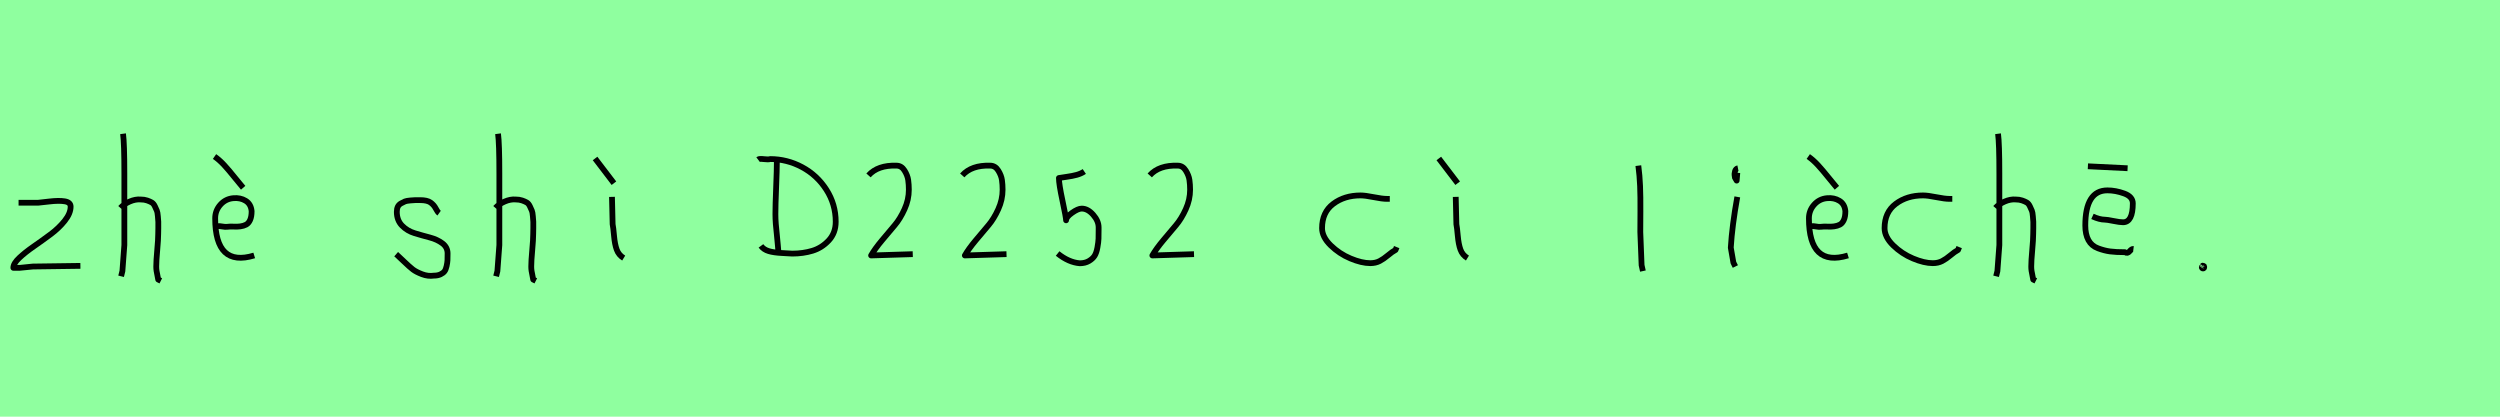 <?xml version="1.0" encoding="utf-8" standalone="no"?>
<!DOCTYPE svg PUBLIC "-//W3C//DTD SVG 1.1//EN"
  "http://www.w3.org/Graphics/SVG/1.1/DTD/svg11.dtd">
<svg xmlns:xlink="http://www.w3.org/1999/xlink" width="432pt" height="72pt" viewBox="0 0 432 72" xmlns="http://www.w3.org/2000/svg" version="1.1">
 <defs>
  <style type="text/css">*{stroke-linejoin: round; stroke-linecap: butt}</style>
 </defs>
 <g id="figure_1">
  <g id="patch_1">
   <path d="M 0 72 
L 432 72 
L 432 0 
L 0 0 
z
" style="fill: #8fff9f"/>
  </g>
  <g id="axes_1">
   <g id="patch_2">
    <path d="M 3.208 35.033 
Q 3.208 35.033 6.582 35.033 
Q 6.694 35.033 8.437 34.827 
Q 10.181 34.62 11.193 34.789 
Q 12.205 34.958 12.205 35.708 
Q 12.205 36.87 11.193 38.144 
Q 10.181 39.419 8.719 40.506 
Q 7.256 41.593 5.794 42.606 
Q 4.332 43.618 3.32 44.574 
Q 2.308 45.53 2.308 46.28 
L 3.433 46.28 
Q 3.47 46.28 5.682 46.055 
L 13.892 45.942 
" clip-path="url(#p8e244e95ce)" style="fill: none; stroke: #000000; stroke-linejoin: miter"/>
   </g>
  </g>
  <g id="axes_2">
   <g id="patch_3">
    <path d="M 20.813 35.932 
Q 21.413 35.258 22.407 34.827 
Q 23.4 34.395 24.3 34.47 
Q 24.937 34.47 25.425 34.639 
Q 25.912 34.808 26.231 34.995 
Q 26.549 35.183 26.774 35.67 
Q 26.999 36.157 27.112 36.42 
Q 27.224 36.682 27.28 37.376 
Q 27.337 38.069 27.355 38.332 
Q 27.374 38.594 27.355 39.419 
Q 27.337 40.244 27.337 40.431 
Q 27.337 41.368 27.168 43.243 
Q 26.999 45.117 26.999 46.055 
Q 26.999 46.467 27.055 46.823 
Q 27.112 47.179 27.205 47.61 
Q 27.299 48.042 27.337 48.304 
L 27.787 48.529 
M 21.263 23.111 
Q 21.488 24.798 21.488 29.972 
L 21.488 42.343 
L 21.151 46.842 
L 20.926 47.742 
" clip-path="url(#pdca5cefaa8)" style="fill: none; stroke: #000000; stroke-linejoin: miter"/>
   </g>
  </g>
  <g id="axes_3">
   <g id="patch_4">
    <path d="M 37.07 27.047 
Q 37.932 27.647 38.757 28.547 
Q 39.582 29.447 40.537 30.646 
Q 41.493 31.846 42.018 32.446 
M 37.407 39.082 
L 37.632 39.082 
Q 37.894 39.044 38.419 39.138 
Q 38.944 39.232 39.207 39.194 
Q 39.806 39.119 40.388 39.157 
Q 40.969 39.194 41.531 39.119 
Q 42.093 39.044 42.524 38.819 
Q 42.956 38.594 43.218 38.013 
Q 43.48 37.432 43.48 36.495 
Q 43.368 35.258 42.449 34.695 
Q 41.531 34.133 40.331 34.245 
Q 38.982 34.358 38.082 35.37 
Q 37.182 36.382 37.182 37.732 
Q 37.182 46.205 43.93 44.143 
" clip-path="url(#p55b1c1c31a)" style="fill: none; stroke: #000000; stroke-linejoin: miter"/>
   </g>
  </g>
  <g id="axes_4"/>
  <g id="axes_5">
   <g id="patch_5">
    <path d="M 68.457 43.918 
Q 68.757 44.18 69.77 45.155 
Q 70.782 46.13 71.344 46.561 
Q 71.907 46.992 72.937 47.386 
Q 73.968 47.779 74.981 47.629 
Q 75.655 47.629 76.124 47.404 
Q 76.593 47.179 76.818 46.879 
Q 77.043 46.58 77.174 45.98 
Q 77.305 45.38 77.324 44.967 
Q 77.343 44.555 77.343 43.805 
Q 77.343 42.718 76.443 42.043 
Q 75.543 41.368 74.25 41.031 
Q 72.956 40.694 71.663 40.3 
Q 70.369 39.906 69.47 38.988 
Q 68.57 38.069 68.57 36.607 
Q 68.57 36.082 68.739 35.726 
Q 68.907 35.37 69.301 35.145 
Q 69.695 34.92 69.976 34.808 
Q 70.257 34.695 70.913 34.639 
Q 71.569 34.583 71.757 34.583 
Q 71.944 34.583 72.619 34.583 
Q 73.818 34.583 74.4 34.995 
Q 74.981 35.408 75.299 36.026 
Q 75.618 36.645 75.88 36.832 
" clip-path="url(#p8d5bc60958)" style="fill: none; stroke: #000000; stroke-linejoin: miter"/>
   </g>
  </g>
  <g id="axes_6">
   <g id="patch_6">
    <path d="M 85.613 35.932 
Q 86.213 35.258 87.207 34.827 
Q 88.2 34.395 89.1 34.47 
Q 89.737 34.47 90.225 34.639 
Q 90.712 34.808 91.031 34.995 
Q 91.349 35.183 91.574 35.67 
Q 91.799 36.157 91.912 36.42 
Q 92.024 36.682 92.08 37.376 
Q 92.137 38.069 92.155 38.332 
Q 92.174 38.594 92.155 39.419 
Q 92.137 40.244 92.137 40.431 
Q 92.137 41.368 91.968 43.243 
Q 91.799 45.117 91.799 46.055 
Q 91.799 46.467 91.855 46.823 
Q 91.912 47.179 92.005 47.61 
Q 92.099 48.042 92.137 48.304 
L 92.587 48.529 
M 86.063 23.111 
Q 86.288 24.798 86.288 29.972 
L 86.288 42.343 
L 85.951 46.842 
L 85.726 47.742 
" clip-path="url(#pca58ca597a)" style="fill: none; stroke: #000000; stroke-linejoin: miter"/>
   </g>
  </g>
  <g id="axes_7">
   <g id="patch_7">
    <path d="M 102.826 27.385 
L 106.087 31.659 
M 105.75 34.02 
L 105.862 38.744 
Q 105.975 39.269 106.106 40.75 
Q 106.237 42.231 106.575 43.149 
Q 106.912 44.068 107.774 44.593 
" clip-path="url(#p4b9efff0b9)" style="fill: none; stroke: #000000; stroke-linejoin: miter"/>
   </g>
  </g>
  <g id="axes_8"/>
  <g id="axes_9">
   <g id="patch_8">
    <path d="M 130.989 27.567 
Q 131.212 27.4 132.004 27.498 
Q 132.796 27.595 133.073 27.484 
Q 135.991 27.484 138.589 28.873 
Q 141.187 30.263 142.799 32.777 
Q 144.411 35.292 144.411 38.321 
Q 144.411 40.266 143.202 41.558 
Q 141.993 42.85 140.381 43.336 
Q 138.77 43.823 136.908 43.823 
Q 136.602 43.795 135.157 43.725 
Q 133.713 43.656 132.837 43.392 
Q 131.962 43.128 131.49 42.489 
M 134.24 27.734 
L 134.24 27.901 
Q 134.24 29.29 134.115 32.402 
Q 133.99 35.514 133.99 36.987 
Q 133.99 37.793 134.06 38.71 
Q 134.129 39.627 134.254 40.711 
Q 134.379 41.794 134.407 42.322 
L 134.491 43.323 
" clip-path="url(#p2abd429439)" style="fill: none; stroke: #000000; stroke-linejoin: miter"/>
   </g>
  </g>
  <g id="axes_10">
   <g id="patch_9">
    <path d="M 150.076 30.309 
Q 151.688 28.51 154.912 28.622 
Q 155.774 28.622 156.299 29.466 
Q 156.824 30.309 156.937 31.115 
Q 157.049 31.921 157.049 32.783 
Q 157.049 34.508 156.299 36.157 
Q 155.55 37.807 154.612 38.913 
Q 153.675 40.019 152.419 41.518 
Q 151.163 43.018 150.526 44.143 
L 157.724 43.918 
" clip-path="url(#pd7239c7a59)" style="fill: none; stroke: #000000; stroke-linejoin: miter"/>
   </g>
  </g>
  <g id="axes_11">
   <g id="patch_10">
    <path d="M 166.276 30.309 
Q 167.888 28.51 171.112 28.622 
Q 171.974 28.622 172.499 29.466 
Q 173.024 30.309 173.137 31.115 
Q 173.249 31.921 173.249 32.783 
Q 173.249 34.508 172.499 36.157 
Q 171.75 37.807 170.812 38.913 
Q 169.875 40.019 168.619 41.518 
Q 167.363 43.018 166.726 44.143 
L 173.924 43.918 
" clip-path="url(#p9d7878b217)" style="fill: none; stroke: #000000; stroke-linejoin: miter"/>
   </g>
  </g>
  <g id="axes_12">
   <g id="patch_11">
    <path d="M 182.757 43.805 
Q 184.669 45.342 186.581 45.492 
Q 187.518 45.492 188.174 45.099 
Q 188.831 44.705 189.149 44.199 
Q 189.468 43.693 189.637 42.756 
Q 189.805 41.818 189.824 41.256 
Q 189.843 40.694 189.843 39.644 
Q 189.843 39.419 189.843 39.307 
Q 189.843 38.182 188.906 37.113 
Q 187.968 36.045 186.919 36.045 
Q 186.281 36.045 185.25 36.776 
Q 184.219 37.507 184.219 38.069 
Q 184.219 37.582 183.601 34.695 
Q 182.982 31.809 182.982 30.759 
Q 183.357 30.684 184.332 30.553 
Q 185.307 30.421 186.056 30.215 
Q 186.806 30.009 187.368 29.634 
" clip-path="url(#pcb24b35d39)" style="fill: none; stroke: #000000; stroke-linejoin: miter"/>
   </g>
  </g>
  <g id="axes_13">
   <g id="patch_12">
    <path d="M 198.676 30.309 
Q 200.288 28.51 203.512 28.622 
Q 204.374 28.622 204.899 29.466 
Q 205.424 30.309 205.537 31.115 
Q 205.649 31.921 205.649 32.783 
Q 205.649 34.508 204.899 36.157 
Q 204.15 37.807 203.212 38.913 
Q 202.275 40.019 201.019 41.518 
Q 199.763 43.018 199.126 44.143 
L 206.324 43.918 
" clip-path="url(#pd13cfa785f)" style="fill: none; stroke: #000000; stroke-linejoin: miter"/>
   </g>
  </g>
  <g id="axes_14"/>
  <g id="axes_15">
   <g id="patch_13">
    <path d="M 240.157 34.365 
Q 240.157 34.365 239.661 34.365 
Q 238.867 34.365 237.38 34.068 
Q 235.892 33.77 235.098 33.77 
Q 232.321 33.77 230.387 35.225 
Q 228.453 36.68 228.453 39.424 
Q 228.453 40.944 229.941 42.399 
Q 231.429 43.854 233.363 44.664 
Q 235.297 45.474 236.784 45.474 
Q 237.71 45.474 238.404 45.11 
Q 239.099 44.747 239.843 44.118 
Q 240.587 43.49 241.149 43.193 
L 241.347 42.697 
" clip-path="url(#pc046799756)" style="fill: none; stroke: #000000; stroke-linejoin: miter"/>
   </g>
  </g>
  <g id="axes_16">
   <g id="patch_14">
    <path d="M 248.626 27.385 
L 251.887 31.659 
M 251.55 34.02 
L 251.662 38.744 
Q 251.775 39.269 251.906 40.75 
Q 252.037 42.231 252.375 43.149 
Q 252.712 44.068 253.574 44.593 
" clip-path="url(#p60f61f6971)" style="fill: none; stroke: #000000; stroke-linejoin: miter"/>
   </g>
  </g>
  <g id="axes_17"/>
  <g id="axes_18">
   <g id="patch_15">
    <path d="M 283.106 28.622 
Q 283.331 30.347 283.406 32.146 
Q 283.481 33.946 283.463 36.551 
Q 283.444 39.157 283.444 40.094 
Q 283.444 40.131 283.669 45.83 
L 283.894 46.842 
" clip-path="url(#pf1c846fedf)" style="fill: none; stroke: #000000; stroke-linejoin: miter"/>
   </g>
  </g>
  <g id="axes_19">
   <g id="patch_16">
    <path d="M 300.319 29.072 
Q 299.944 29.147 299.812 29.578 
Q 299.681 30.009 299.756 30.421 
Q 299.756 30.571 299.794 30.703 
Q 299.831 30.834 299.887 30.89 
Q 299.944 30.946 300 31.04 
Q 300.056 31.134 300.094 31.209 
L 300.206 29.859 
M 300.206 34.02 
Q 299.306 39.007 299.081 42.793 
L 299.531 45.38 
L 299.869 46.055 
" clip-path="url(#p19d5fb6df9)" style="fill: none; stroke: #000000; stroke-linejoin: miter"/>
   </g>
  </g>
  <g id="axes_20">
   <g id="patch_17">
    <path d="M 312.47 27.047 
Q 313.332 27.647 314.157 28.547 
Q 314.982 29.447 315.937 30.646 
Q 316.893 31.846 317.418 32.446 
M 312.807 39.082 
L 313.032 39.082 
Q 313.294 39.044 313.819 39.138 
Q 314.344 39.232 314.607 39.194 
Q 315.206 39.119 315.788 39.157 
Q 316.369 39.194 316.931 39.119 
Q 317.493 39.044 317.924 38.819 
Q 318.356 38.594 318.618 38.013 
Q 318.88 37.432 318.88 36.495 
Q 318.768 35.258 317.849 34.695 
Q 316.931 34.133 315.731 34.245 
Q 314.382 34.358 313.482 35.37 
Q 312.582 36.382 312.582 37.732 
Q 312.582 46.205 319.33 44.143 
" clip-path="url(#pa6caa3a617)" style="fill: none; stroke: #000000; stroke-linejoin: miter"/>
   </g>
  </g>
  <g id="axes_21">
   <g id="patch_18">
    <path d="M 337.357 34.365 
Q 337.357 34.365 336.861 34.365 
Q 336.067 34.365 334.58 34.068 
Q 333.092 33.77 332.298 33.77 
Q 329.521 33.77 327.587 35.225 
Q 325.653 36.68 325.653 39.424 
Q 325.653 40.944 327.141 42.399 
Q 328.629 43.854 330.563 44.664 
Q 332.497 45.474 333.984 45.474 
Q 334.91 45.474 335.604 45.11 
Q 336.299 44.747 337.043 44.118 
Q 337.787 43.49 338.349 43.193 
L 338.547 42.697 
" clip-path="url(#p1cbe4e6e95)" style="fill: none; stroke: #000000; stroke-linejoin: miter"/>
   </g>
  </g>
  <g id="axes_22">
   <g id="patch_19">
    <path d="M 344.813 35.932 
Q 345.413 35.258 346.407 34.827 
Q 347.4 34.395 348.3 34.47 
Q 348.937 34.47 349.425 34.639 
Q 349.912 34.808 350.231 34.995 
Q 350.549 35.183 350.774 35.67 
Q 350.999 36.157 351.112 36.42 
Q 351.224 36.682 351.28 37.376 
Q 351.337 38.069 351.355 38.332 
Q 351.374 38.594 351.355 39.419 
Q 351.337 40.244 351.337 40.431 
Q 351.337 41.368 351.168 43.243 
Q 350.999 45.117 350.999 46.055 
Q 350.999 46.467 351.055 46.823 
Q 351.112 47.179 351.205 47.61 
Q 351.299 48.042 351.337 48.304 
L 351.787 48.529 
M 345.263 23.111 
Q 345.488 24.798 345.488 29.972 
L 345.488 42.343 
L 345.151 46.842 
L 344.926 47.742 
" clip-path="url(#p478704c357)" style="fill: none; stroke: #000000; stroke-linejoin: miter"/>
   </g>
  </g>
  <g id="axes_23">
   <g id="patch_20">
    <path d="M 360.789 28.734 
L 367.649 29.072 
M 361.576 37.395 
Q 362.813 37.957 363.713 37.957 
Q 364.088 37.957 365.194 38.182 
Q 366.3 38.407 366.862 38.407 
Q 368.549 38.407 368.549 35.145 
Q 368.549 33.983 367.068 33.439 
Q 365.587 32.896 364.163 32.896 
Q 360.339 32.896 360.339 38.969 
Q 360.339 40.506 360.882 41.5 
Q 361.426 42.493 362.532 42.906 
Q 363.638 43.318 364.631 43.449 
Q 365.625 43.58 367.199 43.58 
Q 367.612 43.88 367.987 43.43 
Q 368.361 42.981 368.661 43.018 
" clip-path="url(#pdd0c51b56d)" style="fill: none; stroke: #000000; stroke-linejoin: miter"/>
   </g>
  </g>
  <g id="axes_24">
   <g id="patch_21">
    <path d="M 380.625 46.055 
Q 380.625 46.092 380.55 46.092 
Q 380.475 46.13 380.475 46.167 
Q 380.475 46.392 380.7 46.392 
Q 380.887 46.392 380.887 46.13 
Q 380.925 46.017 380.775 45.942 
Q 380.625 45.867 380.513 45.942 
" clip-path="url(#p17e2b98118)" style="fill: none; stroke: #000000; stroke-linejoin: miter"/>
   </g>
  </g>
 </g>
 <defs>
  <clipPath id="p8e244e95ce">
   <rect x="0.433" y="8.64" width="15.333" height="54.36"/>
  </clipPath>
  <clipPath id="pdca5cefaa8">
   <rect x="18.939" y="8.64" width="10.722" height="54.36"/>
  </clipPath>
  <clipPath id="p55b1c1c31a">
   <rect x="35.195" y="8.64" width="10.61" height="54.36"/>
  </clipPath>
  <clipPath id="p8d5bc60958">
   <rect x="66.583" y="8.64" width="12.634" height="54.36"/>
  </clipPath>
  <clipPath id="pca58ca597a">
   <rect x="83.739" y="8.64" width="10.722" height="54.36"/>
  </clipPath>
  <clipPath id="p4b9efff0b9">
   <rect x="100.951" y="8.64" width="8.698" height="54.36"/>
  </clipPath>
  <clipPath id="p2abd429439">
   <rect x="129.6" y="15.674" width="16.2" height="40.292"/>
  </clipPath>
  <clipPath id="pd7239c7a59">
   <rect x="148.202" y="8.64" width="11.397" height="54.36"/>
  </clipPath>
  <clipPath id="p9d7878b217">
   <rect x="164.402" y="8.64" width="11.397" height="54.36"/>
  </clipPath>
  <clipPath id="pcb24b35d39">
   <rect x="180.883" y="8.64" width="10.835" height="54.36"/>
  </clipPath>
  <clipPath id="pd13cfa785f">
   <rect x="196.802" y="8.64" width="11.397" height="54.36"/>
  </clipPath>
  <clipPath id="pc046799756">
   <rect x="226.8" y="11.851" width="16.2" height="47.939"/>
  </clipPath>
  <clipPath id="p60f61f6971">
   <rect x="246.751" y="8.64" width="8.698" height="54.36"/>
  </clipPath>
  <clipPath id="pf1c846fedf">
   <rect x="281.232" y="8.64" width="4.536" height="54.36"/>
  </clipPath>
  <clipPath id="p19d5fb6df9">
   <rect x="297.207" y="8.64" width="4.986" height="54.36"/>
  </clipPath>
  <clipPath id="pa6caa3a617">
   <rect x="310.595" y="8.64" width="10.61" height="54.36"/>
  </clipPath>
  <clipPath id="p1cbe4e6e95">
   <rect x="324" y="11.851" width="16.2" height="47.939"/>
  </clipPath>
  <clipPath id="p478704c357">
   <rect x="342.939" y="8.64" width="10.722" height="54.36"/>
  </clipPath>
  <clipPath id="pdd0c51b56d">
   <rect x="358.464" y="8.64" width="12.072" height="54.36"/>
  </clipPath>
  <clipPath id="p17e2b98118">
   <rect x="378.601" y="8.64" width="4.199" height="54.36"/>
  </clipPath>
 </defs>
</svg>
